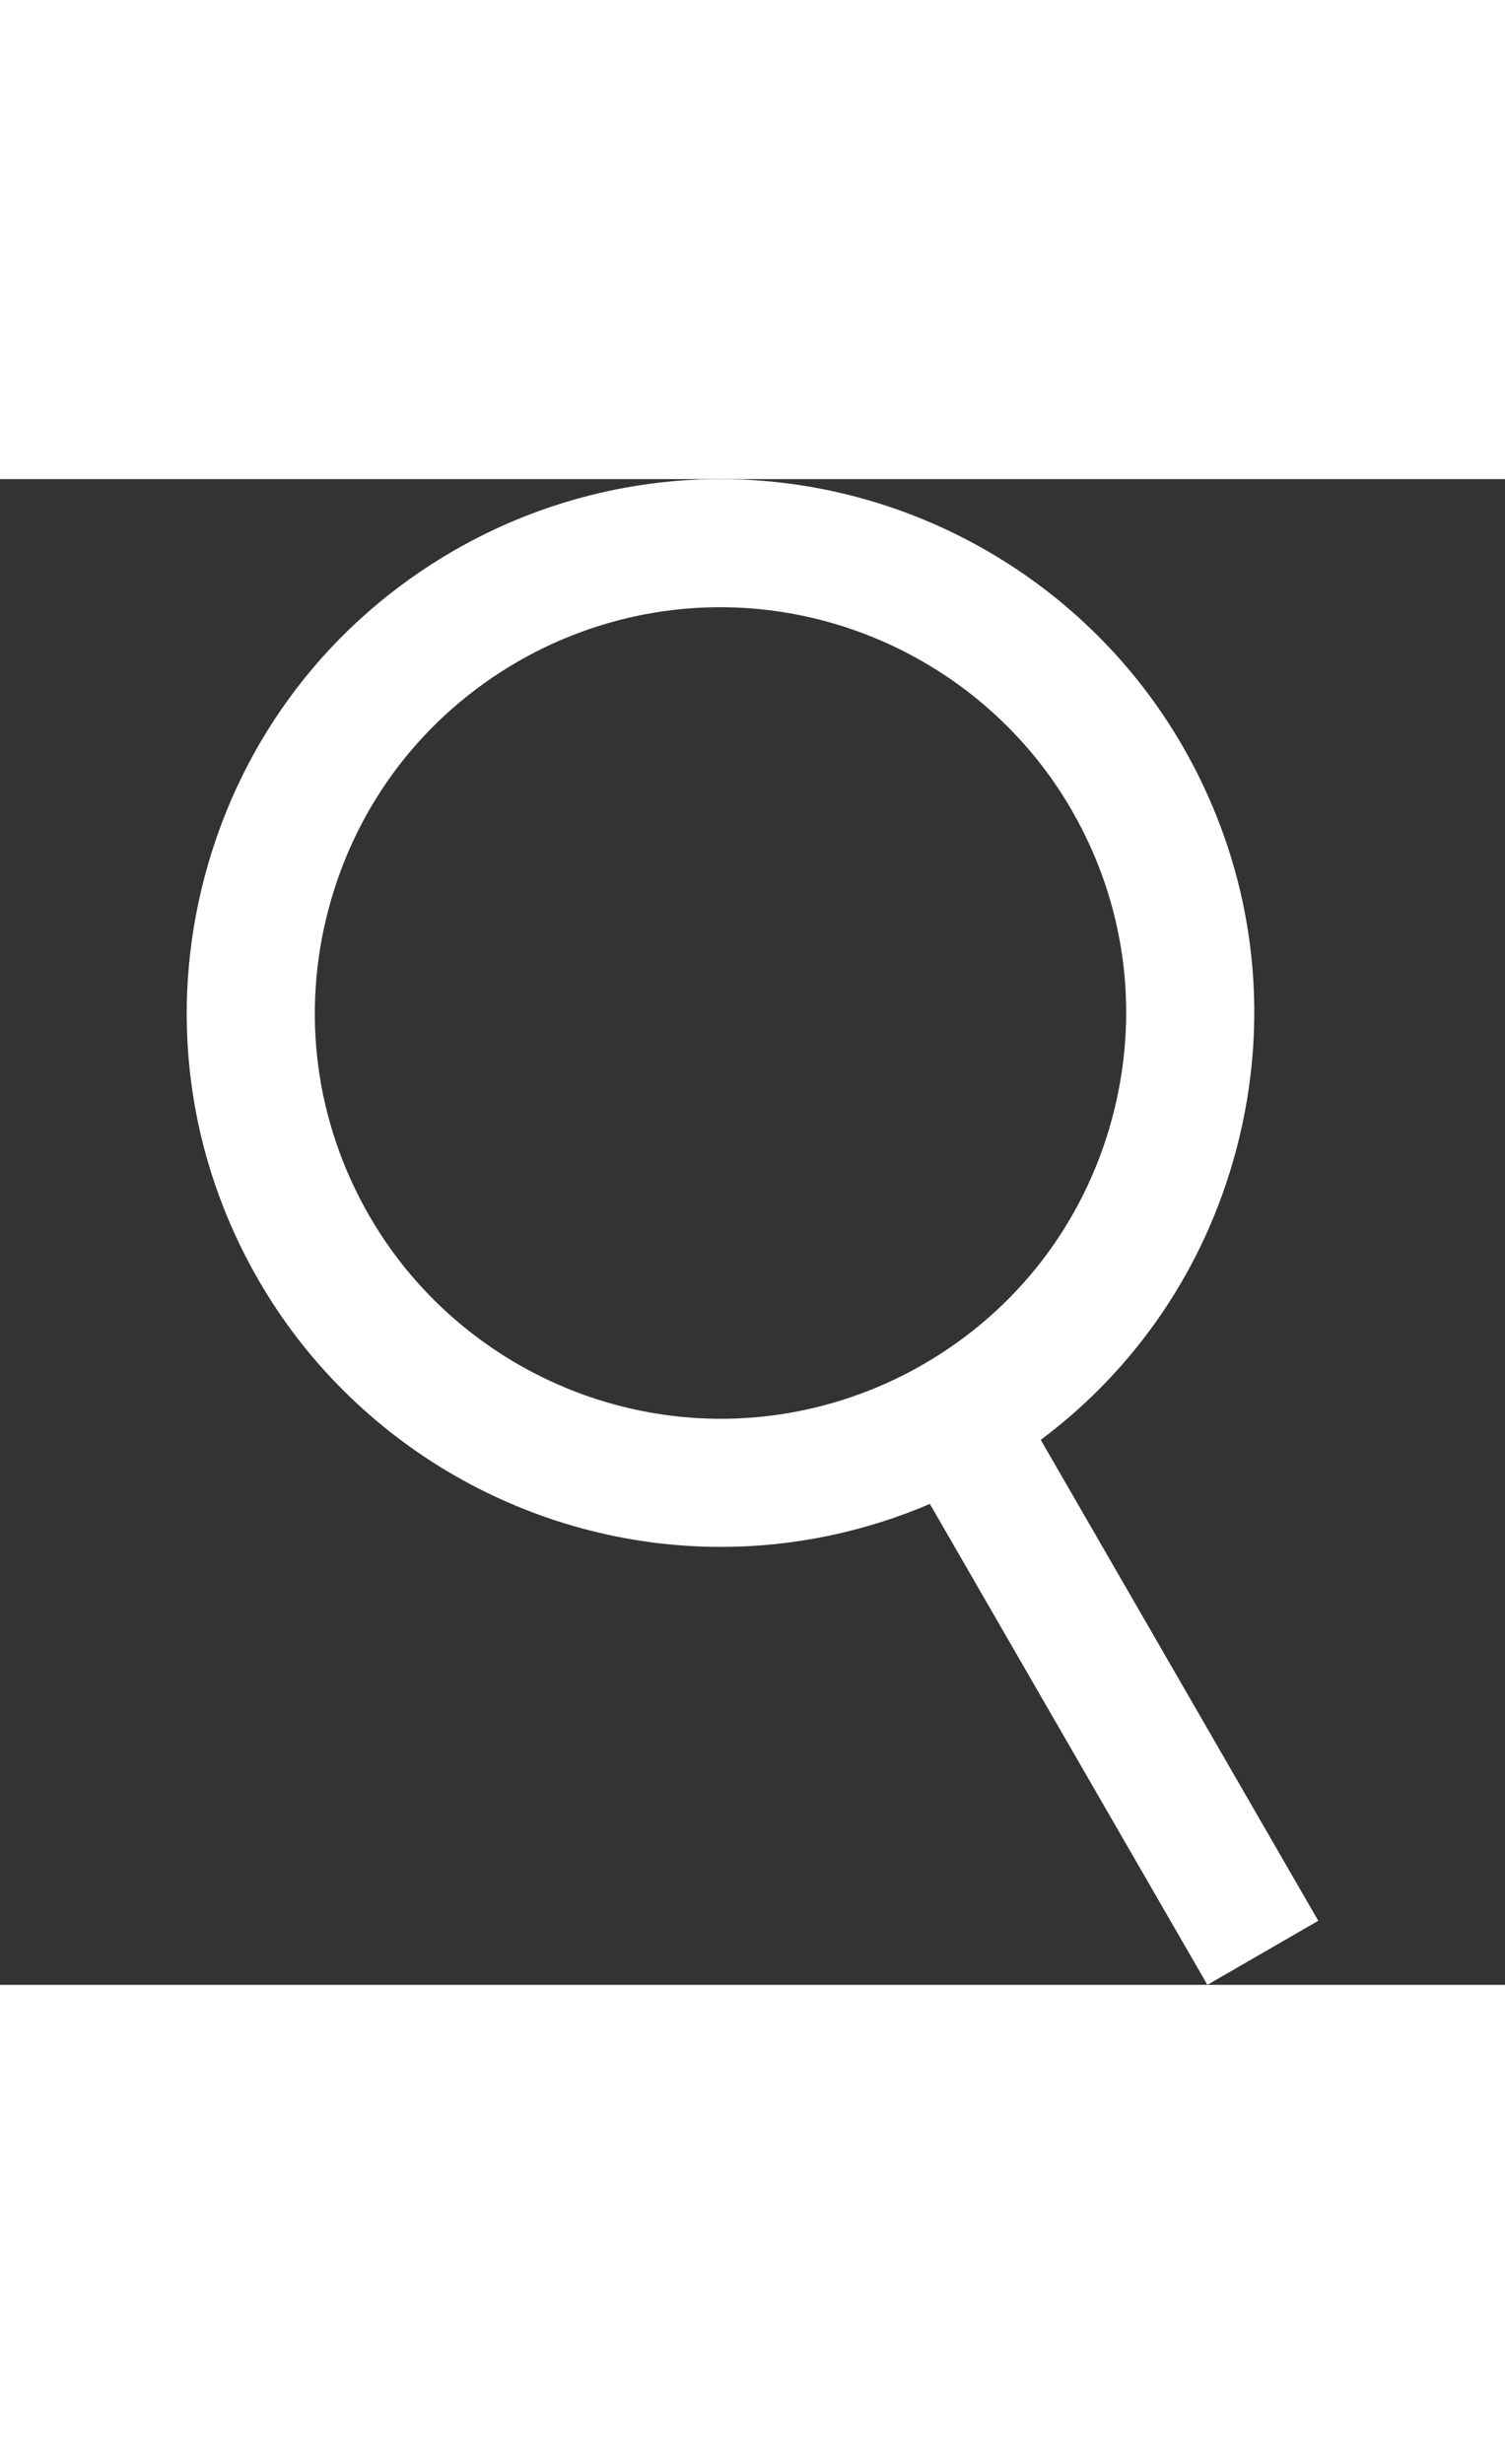 <?xml version="1.0" encoding="iso-8859-1"?>
<!-- Uploaded to: SVG Repo, www.svgrepo.com, Generator: SVG Repo Mixer Tools -->
<!DOCTYPE svg PUBLIC "-//W3C//DTD SVG 1.1//EN" "http://www.w3.org/Graphics/SVG/1.1/DTD/svg11.dtd">
<svg fill="#fff" height="36px" width="22px" version="1.1" id="Capa_1" xmlns="http://www.w3.org/2000/svg" xmlns:xlink="http://www.w3.org/1999/xlink" 
	 viewBox="0 0 176.292 176.292" xml:space="preserve">
<rect x="0" y="0" width="176.292" height="176.292" fill="#333333" stroke="none"/>
<path d="M24.027,46.333c-4.32,16.125-2.103,32.968,6.244,47.426c11.132,19.281,31.892,31.259,54.178,31.259
	c8.411,0,16.745-1.729,24.474-5.03l32.507,56.303l12.99-7.5l-32.508-56.305c11.174-8.353,19.19-20.117,22.856-33.802
	c4.32-16.125,2.103-32.968-6.244-47.426C127.393,11.978,106.633,0,84.347,0C73.435,0,62.647,2.899,53.148,8.383
	C38.69,16.73,28.349,30.208,24.027,46.333z M84.347,15c16.944,0,32.727,9.104,41.188,23.759c6.344,10.988,8.029,23.789,4.745,36.044
	c-3.283,12.255-11.143,22.499-22.131,28.842c-7.222,4.169-15.416,6.373-23.699,6.373c-16.944,0-32.727-9.104-41.188-23.759
	c-6.344-10.988-8.029-23.788-4.745-36.043C41.801,37.96,49.66,27.717,60.648,21.373C67.87,17.204,76.064,15,84.347,15z"/>
</svg>